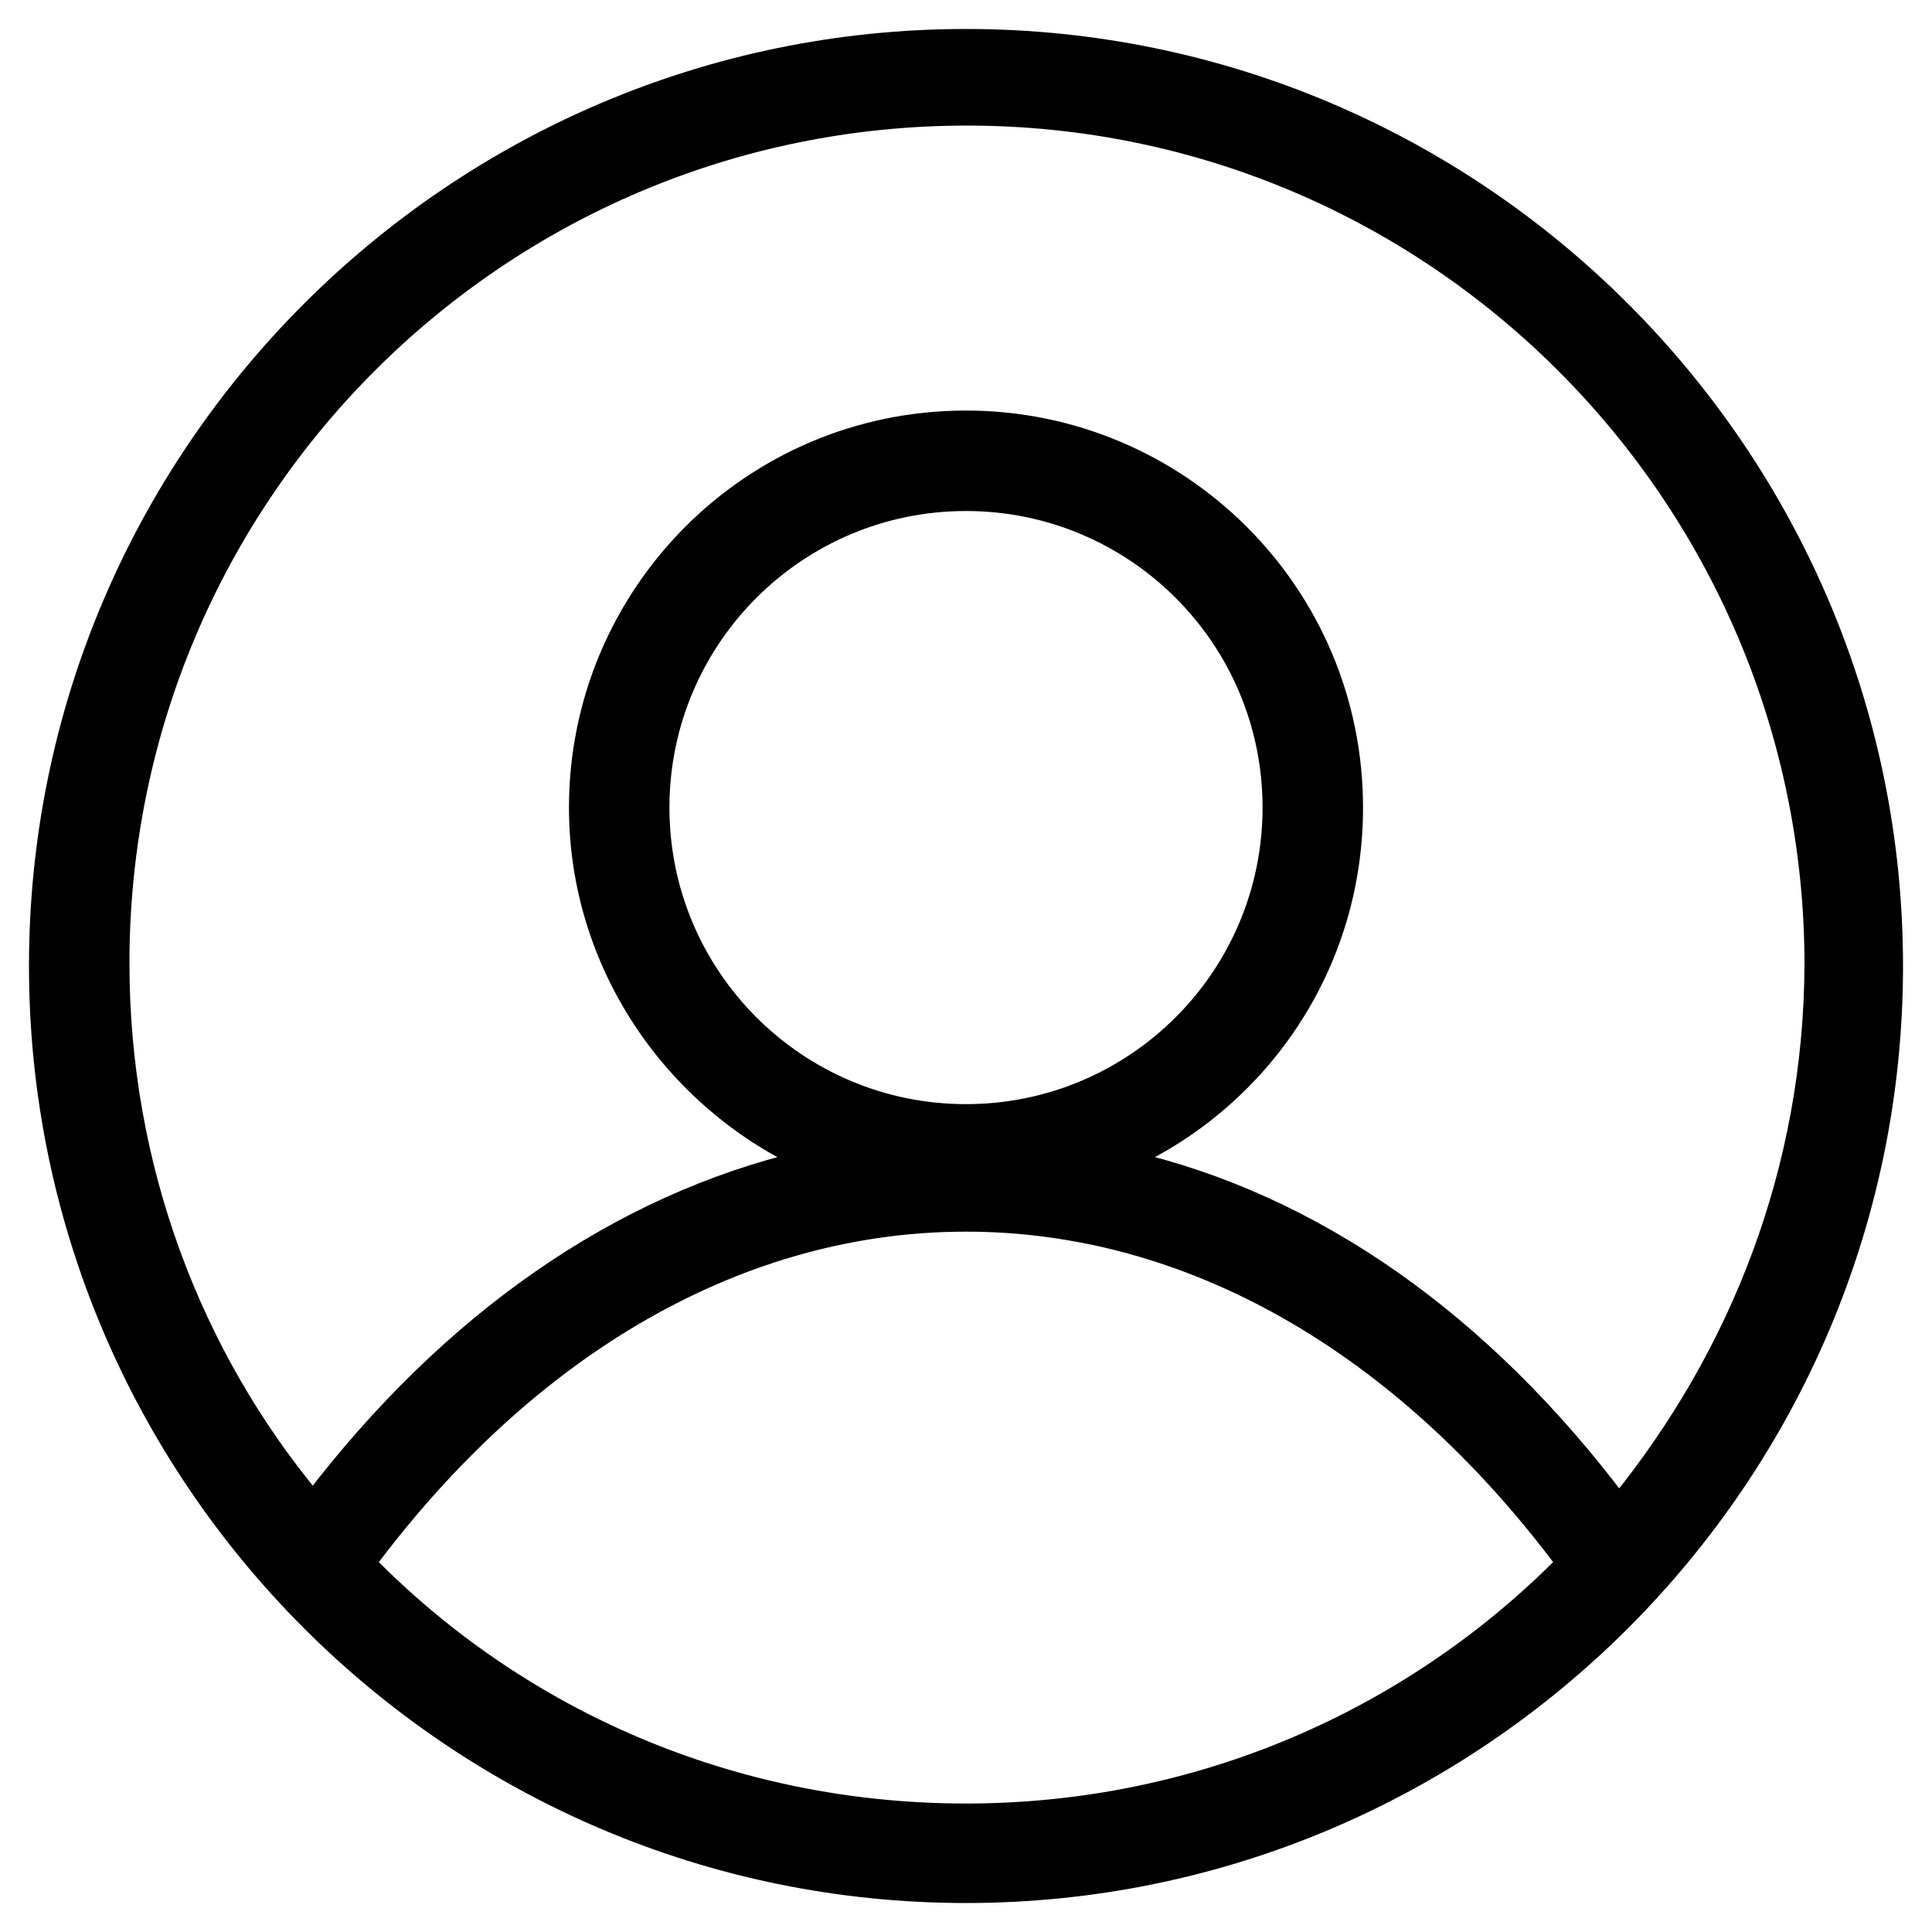 <svg xmlns="http://www.w3.org/2000/svg" viewBox="0 0 200 200"><path fill="currentColor" stroke="currentColor" stroke-width="2" stroke-miterlimit="10" d="M100 4C47.1 4 4 47.1 4 100s43.1 96 96 96 96-43.1 96-96-43.1-96-96-96zm0 183.7c-24.2 0-46.2-9.7-62.1-25.9 17-22.8 39-35.3 62.1-35.3s45.1 12.5 62.1 35.3c-15.9 16.1-37.9 25.9-62.1 25.9zm0-72.4c-17.5 0-31.7-14.2-31.7-31.7S82.5 51.9 100 51.9s31.7 14.2 31.7 31.7-14.2 31.7-31.7 31.7zm67.6 40.4c-14.2-18.9-31.7-31.2-50.9-35.6 13.9-6.4 23.4-20.3 23.4-36.5 0-22.3-18.1-40.1-40.1-40.1-22.3 0-40.1 18.1-40.1 40.1 0 16.1 9.7 30.1 23.4 36.5-19.2 4.5-36.7 16.7-50.9 35.3-12.5-15-20-34.5-20-55.7 0-48.4 39.2-87.7 87.7-87.7s87.7 39.5 87.7 87.9c-.1 21.2-7.7 40.4-20.2 55.8z"/></svg>
